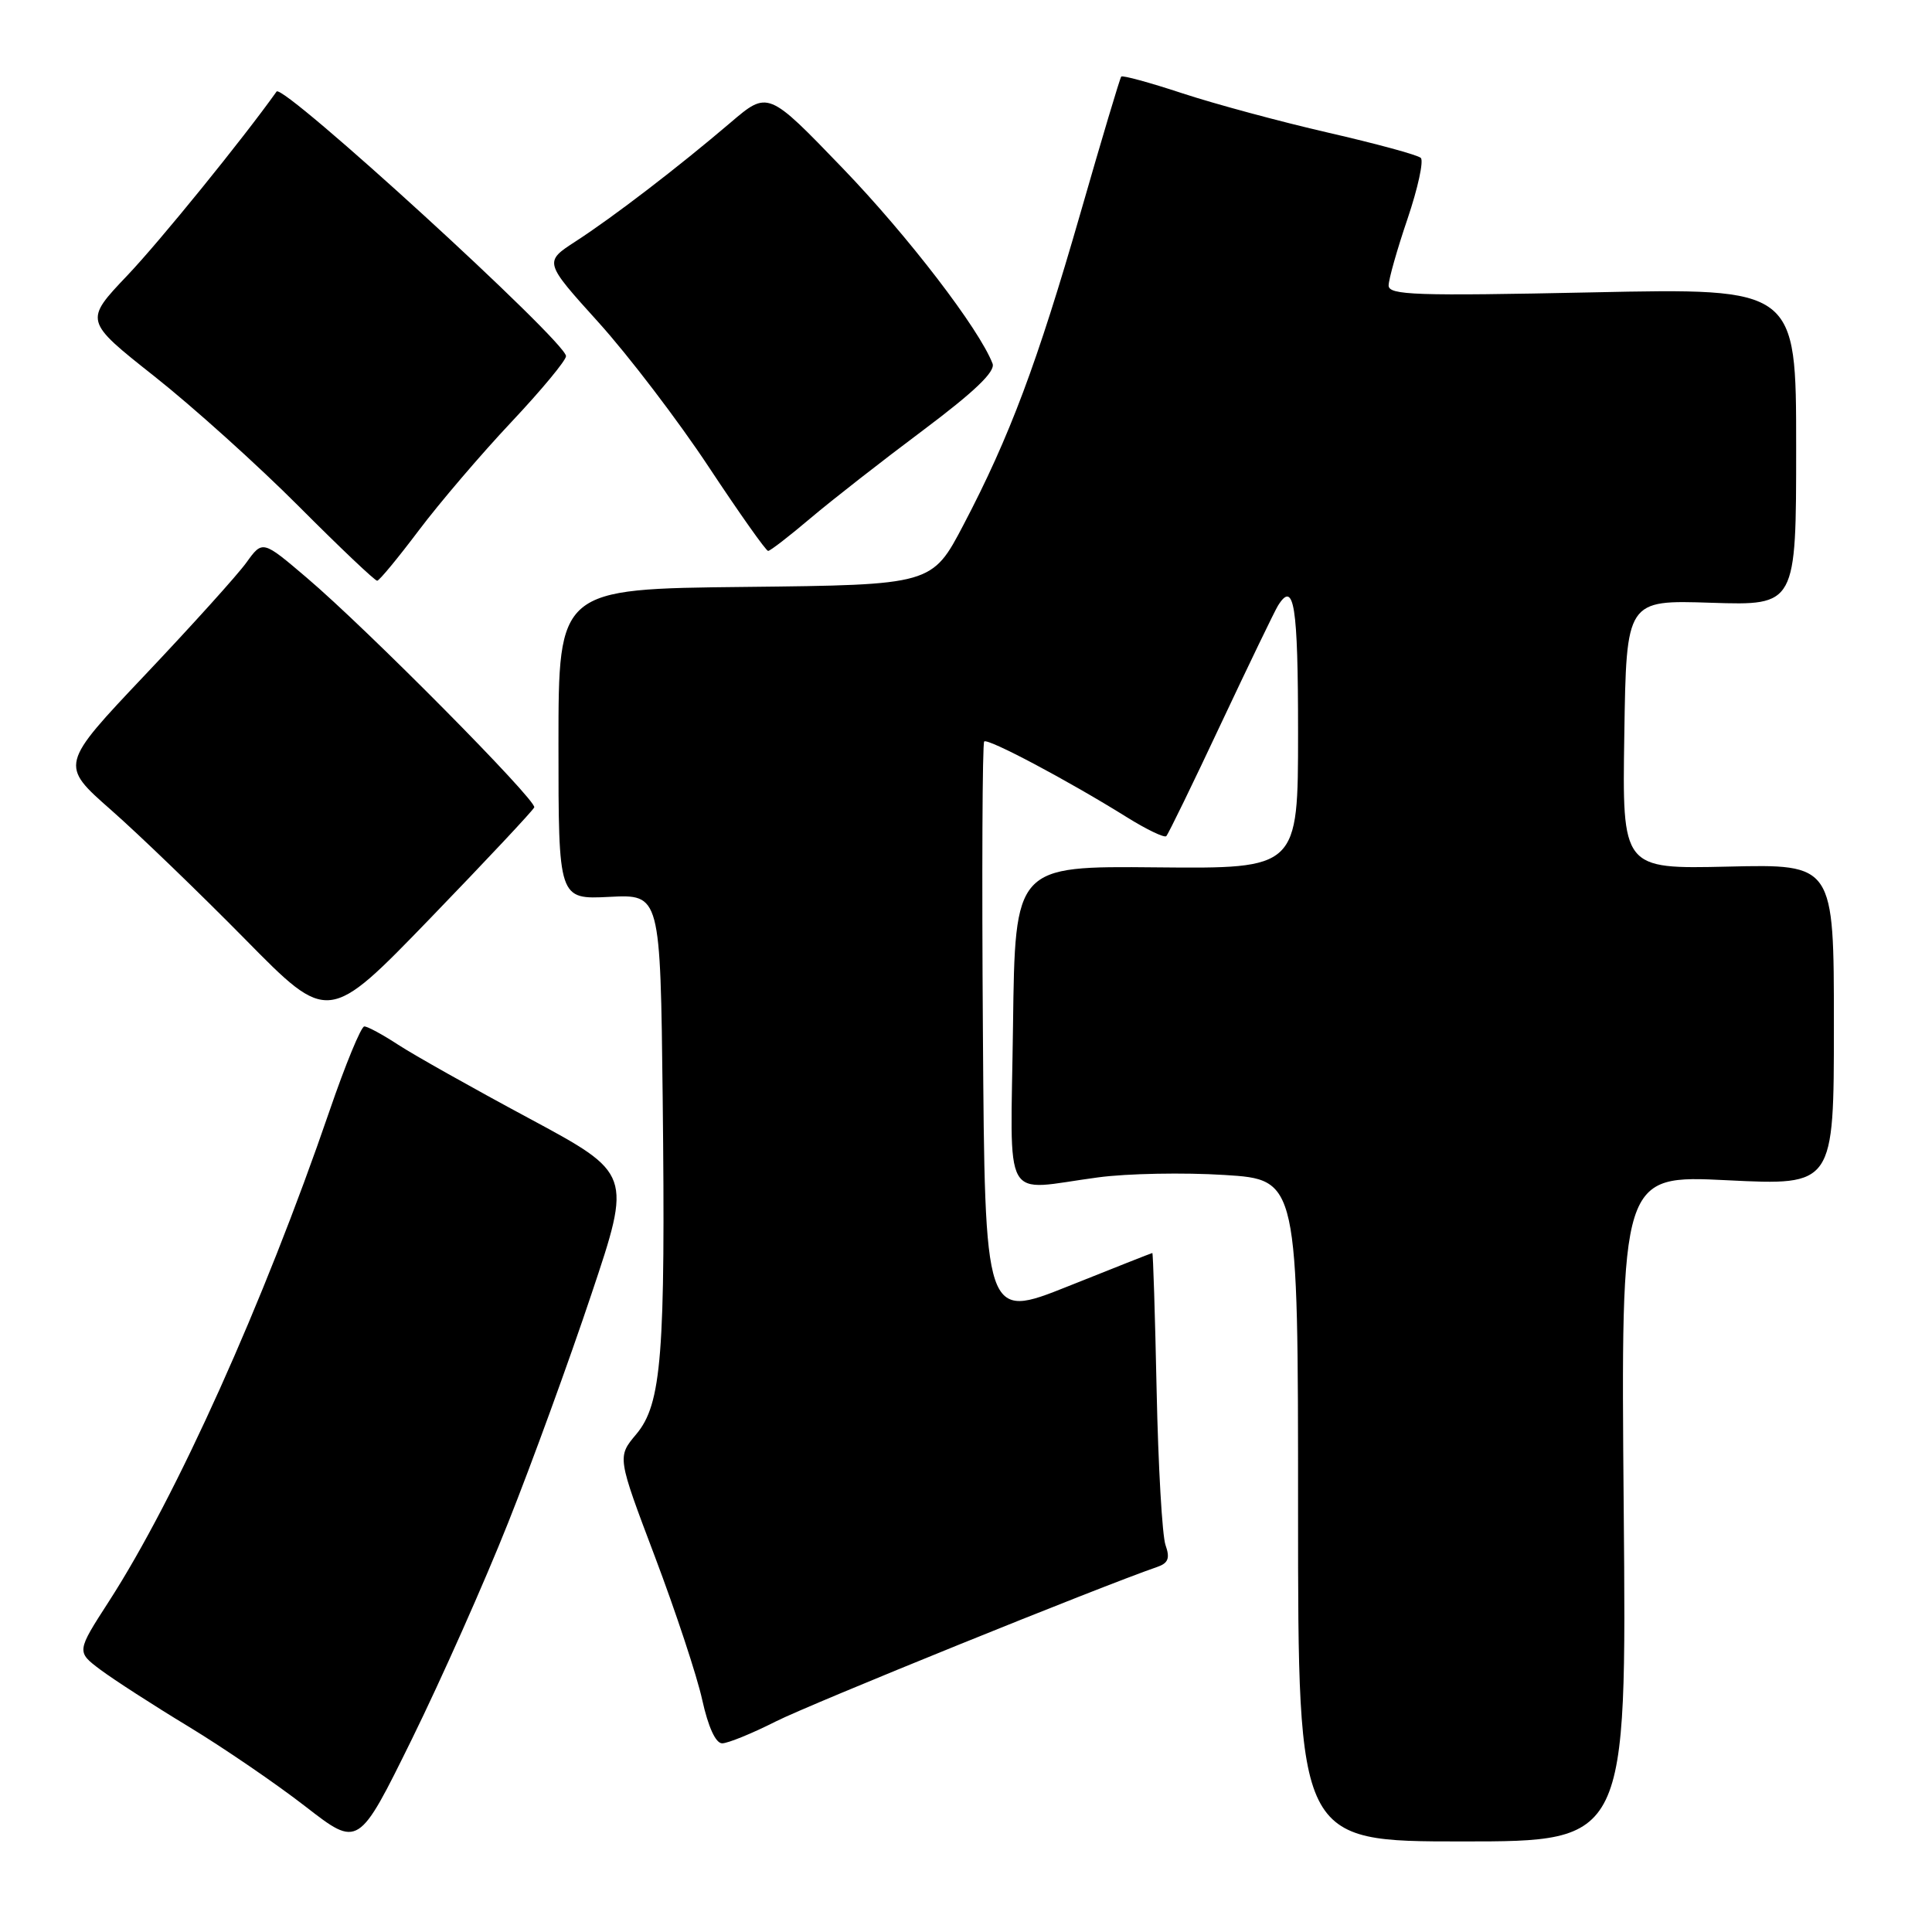 <?xml version="1.0" encoding="UTF-8" standalone="no"?>
<!DOCTYPE svg PUBLIC "-//W3C//DTD SVG 1.1//EN" "http://www.w3.org/Graphics/SVG/1.1/DTD/svg11.dtd" >
<svg xmlns="http://www.w3.org/2000/svg" xmlns:xlink="http://www.w3.org/1999/xlink" version="1.1" viewBox="0 0 256 256">
 <g >
 <path fill="currentColor"
d=" M 67.33 201.77 C 70.46 193.92 75.42 180.30 78.36 171.50 C 83.72 155.51 83.72 155.51 70.11 148.19 C 62.62 144.17 54.82 139.78 52.77 138.44 C 50.72 137.10 48.70 136.00 48.27 136.01 C 47.85 136.01 45.76 141.07 43.64 147.26 C 34.97 172.54 23.36 198.36 14.44 212.18 C 10.13 218.86 10.13 218.86 13.31 221.25 C 15.07 222.56 20.32 225.96 25.00 228.79 C 29.68 231.63 36.65 236.40 40.50 239.39 C 47.50 244.82 47.50 244.82 54.58 230.44 C 58.47 222.52 64.21 209.63 67.33 201.77 Z  M 215.15 199.85 C 214.77 155.69 214.77 155.69 228.88 156.39 C 243.00 157.09 243.00 157.09 243.00 135.79 C 243.00 114.50 243.00 114.50 228.98 114.83 C 214.95 115.15 214.95 115.15 215.23 97.33 C 215.50 79.50 215.50 79.50 226.75 79.87 C 238.00 80.23 238.00 80.23 238.00 59.20 C 238.00 38.17 238.00 38.17 211.00 38.74 C 187.58 39.23 184.00 39.11 184.00 37.83 C 184.00 37.02 185.13 33.03 186.51 28.98 C 187.88 24.93 188.67 21.30 188.26 20.92 C 187.84 20.53 182.32 19.03 176.00 17.58 C 169.68 16.13 160.98 13.78 156.69 12.37 C 152.39 10.95 148.74 9.95 148.57 10.15 C 148.40 10.34 145.97 18.47 143.17 28.22 C 137.43 48.15 133.79 57.86 127.69 69.50 C 123.50 77.50 123.50 77.50 98.75 77.77 C 74.00 78.03 74.00 78.03 74.00 98.61 C 74.00 119.18 74.00 119.18 80.75 118.84 C 87.50 118.50 87.50 118.50 87.81 145.50 C 88.19 179.51 87.68 186.04 84.30 190.05 C 81.78 193.05 81.78 193.05 86.78 206.27 C 89.53 213.55 92.36 222.09 93.05 225.25 C 93.84 228.83 94.83 231.00 95.69 231.00 C 96.44 231.00 99.64 229.70 102.80 228.10 C 107.42 225.77 145.80 210.22 153.36 207.62 C 154.80 207.12 155.05 206.46 154.44 204.74 C 154.00 203.51 153.47 194.29 153.26 184.25 C 153.05 174.21 152.79 166.01 152.69 166.03 C 152.58 166.04 147.55 168.03 141.50 170.45 C 130.50 174.84 130.50 174.84 130.24 136.76 C 130.09 115.82 130.17 98.49 130.41 98.25 C 130.88 97.78 141.51 103.42 149.29 108.27 C 151.92 109.91 154.29 111.05 154.54 110.79 C 154.80 110.53 158.06 103.84 161.78 95.91 C 165.51 87.99 168.91 80.94 169.34 80.25 C 171.47 76.83 172.00 80.16 172.00 97.06 C 172.00 115.11 172.00 115.11 153.25 114.93 C 134.50 114.75 134.50 114.75 134.23 135.87 C 133.92 160.14 132.57 157.72 145.50 156.01 C 149.35 155.49 156.89 155.35 162.25 155.69 C 172.00 156.30 172.00 156.30 172.00 200.15 C 172.00 244.00 172.00 244.00 193.77 244.00 C 215.54 244.00 215.54 244.00 215.15 199.85 Z  M 70.79 106.98 C 71.15 106.07 48.61 83.31 40.63 76.54 C 34.79 71.57 34.79 71.57 32.65 74.54 C 31.48 76.17 25.43 82.87 19.22 89.43 C 7.93 101.36 7.93 101.36 14.72 107.33 C 18.45 110.61 26.45 118.33 32.50 124.47 C 43.50 135.65 43.50 135.65 57.00 121.69 C 64.42 114.01 70.63 107.39 70.79 106.98 Z  M 55.50 70.27 C 58.25 66.62 63.76 60.17 67.75 55.93 C 71.74 51.69 75.00 47.76 75.00 47.19 C 75.00 45.27 37.47 10.97 36.65 12.13 C 32.16 18.44 21.18 31.97 16.87 36.50 C 11.16 42.51 11.16 42.51 20.45 49.86 C 25.56 53.90 34.18 61.66 39.60 67.10 C 45.03 72.55 49.70 76.98 49.98 76.95 C 50.27 76.93 52.75 73.92 55.50 70.27 Z  M 107.39 68.67 C 110.20 66.29 116.91 61.05 122.30 57.02 C 129.14 51.89 131.92 49.23 131.52 48.18 C 129.75 43.58 120.32 31.28 111.66 22.29 C 101.76 12.01 101.76 12.01 96.78 16.26 C 89.86 22.16 81.28 28.74 76.28 31.98 C 72.07 34.71 72.07 34.71 79.31 42.72 C 83.29 47.13 89.86 55.74 93.91 61.87 C 97.96 67.99 101.50 73.00 101.78 73.00 C 102.06 73.00 104.58 71.05 107.39 68.67 Z "/>
</g>
</svg>
